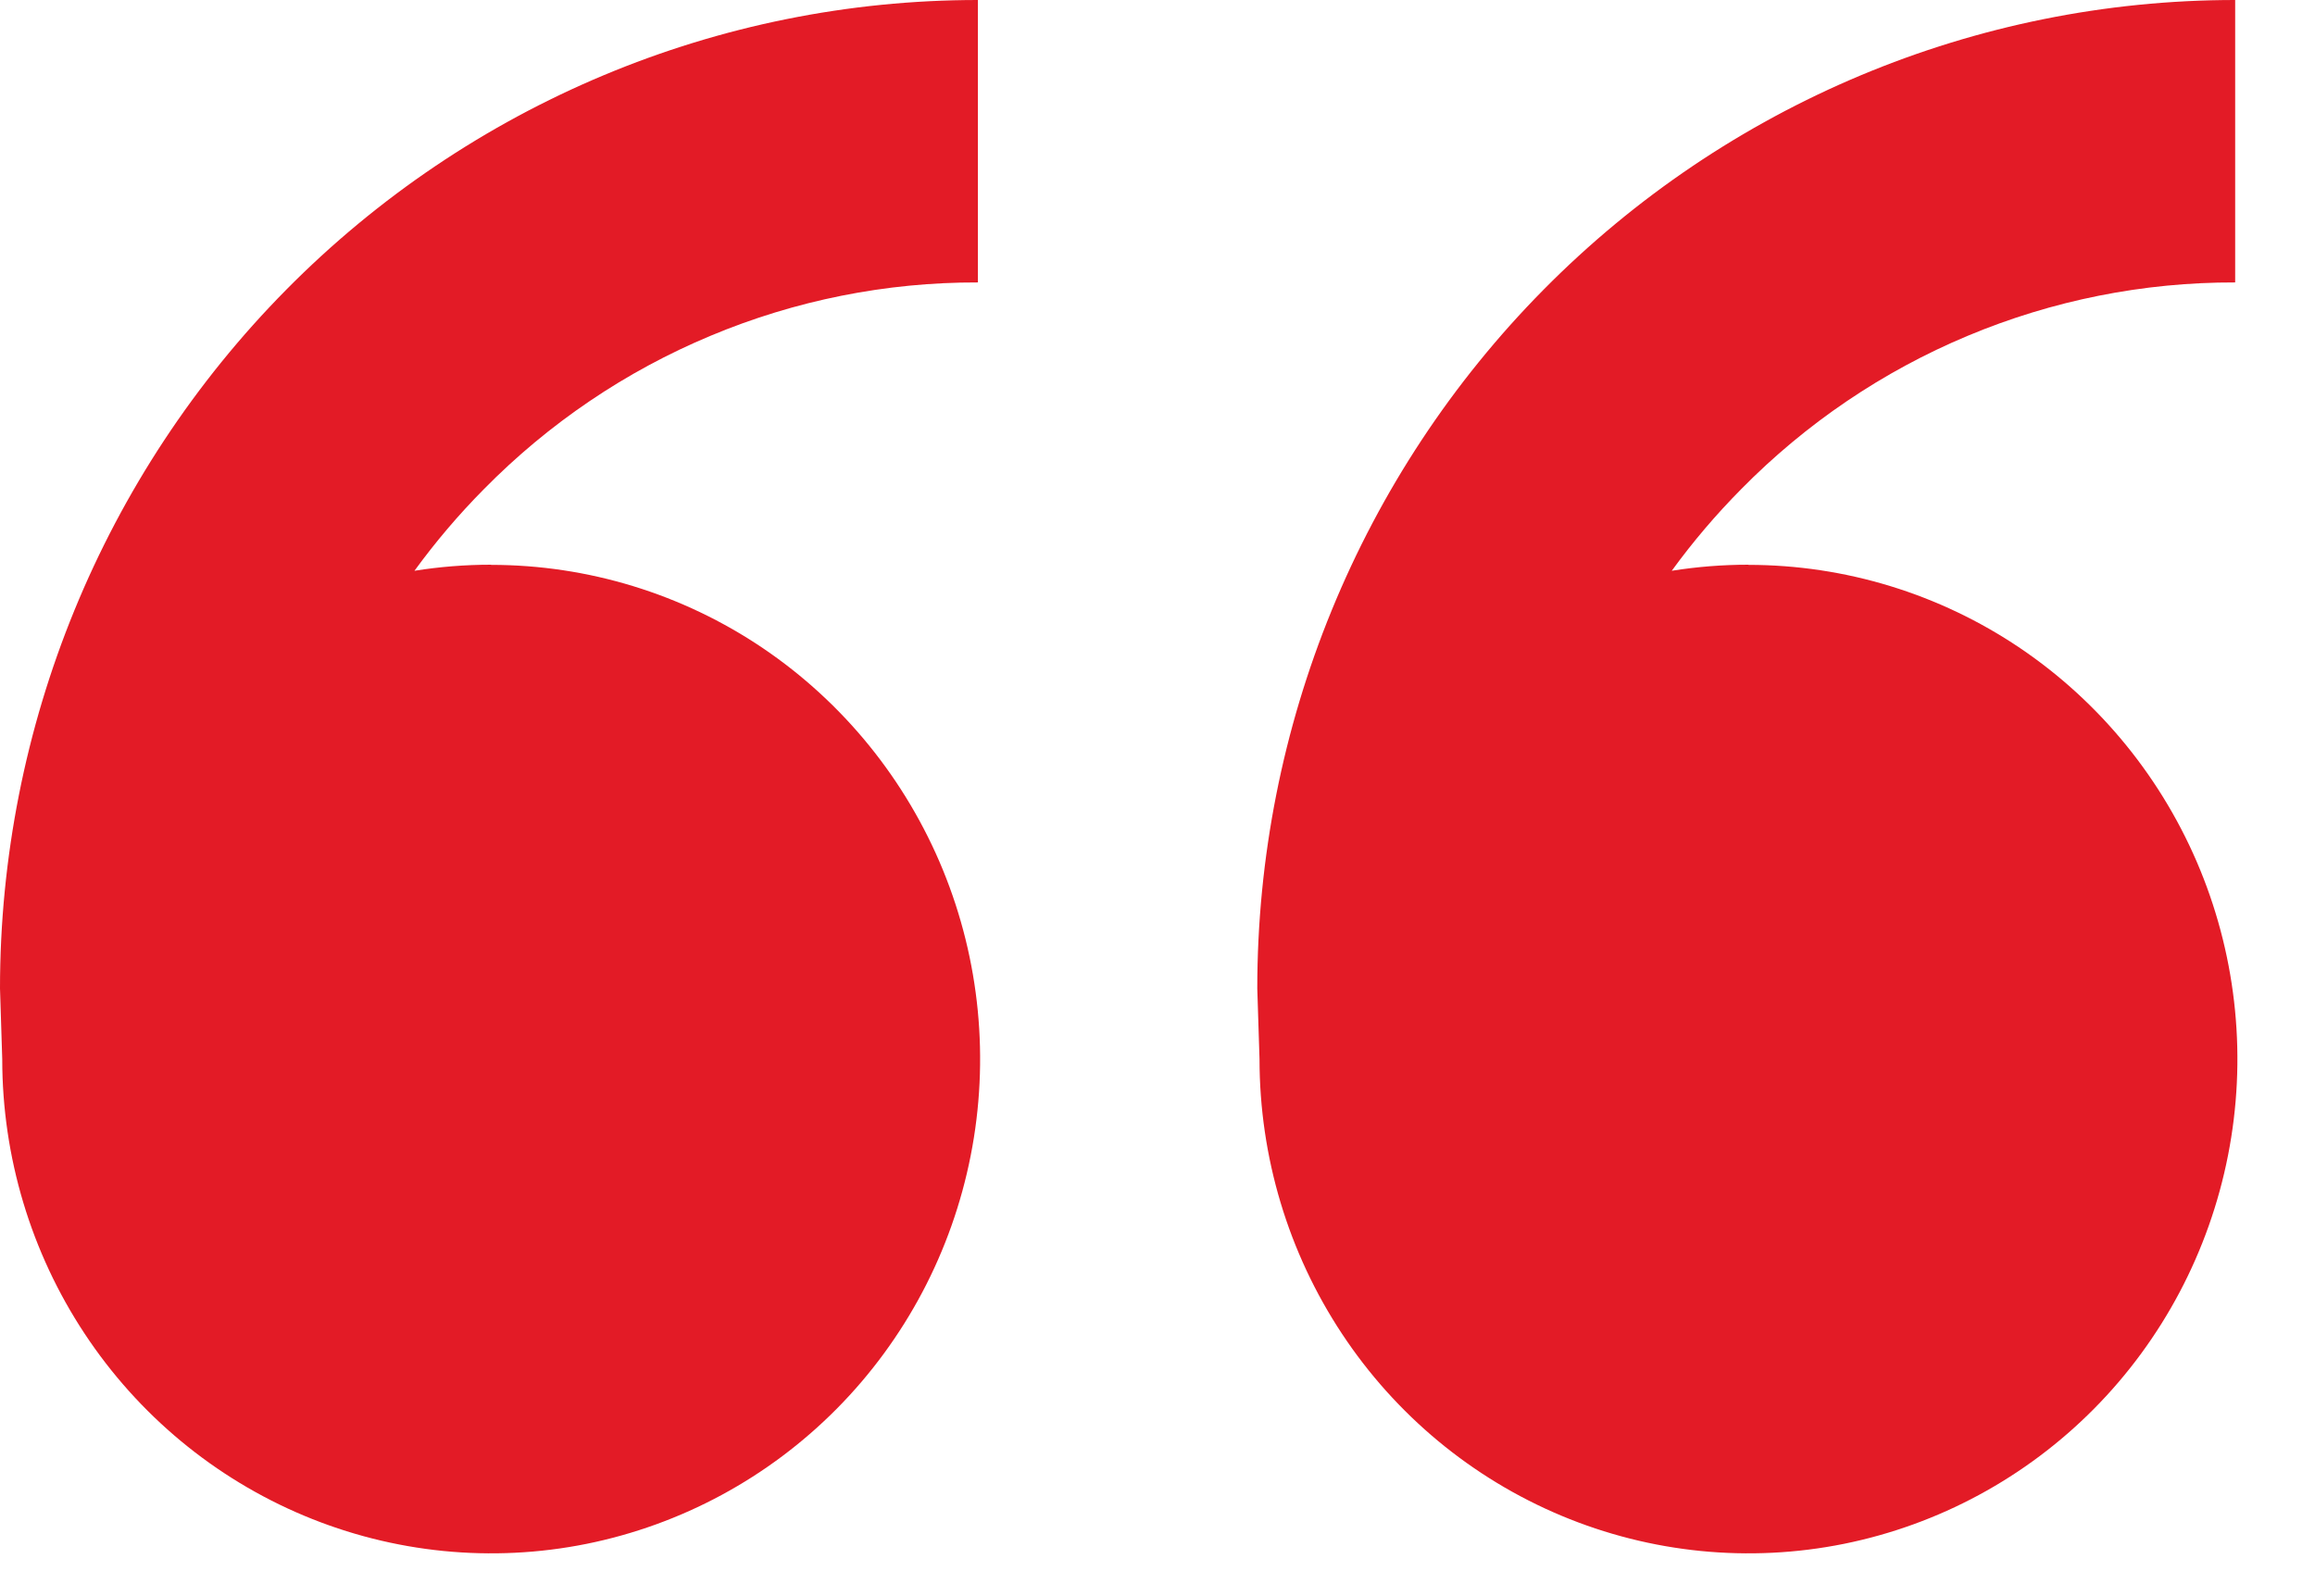 <svg width="29" height="20" viewBox="0 0 29 20" fill="none" xmlns="http://www.w3.org/2000/svg">
<path d="M6.153 7.078C7.364 7.078 8.549 7.441 9.556 8.121C10.563 8.802 11.348 9.769 11.812 10.901C12.275 12.032 12.397 13.277 12.16 14.479C11.924 15.68 11.341 16.784 10.484 17.65C9.627 18.516 8.536 19.105 7.348 19.345C6.16 19.584 4.928 19.461 3.809 18.992C2.69 18.523 1.733 17.73 1.06 16.711C0.387 15.693 0.028 14.495 0.028 13.271L0 12.386C0 9.101 1.291 5.951 3.588 3.628C5.885 1.305 9.001 0 12.25 0V3.539C11.1 3.536 9.962 3.763 8.9 4.208C7.837 4.652 6.873 5.305 6.062 6.129C5.747 6.447 5.456 6.789 5.192 7.152C5.505 7.102 5.826 7.076 6.151 7.076L6.153 7.078ZM21.903 7.078C23.114 7.078 24.299 7.441 25.306 8.121C26.313 8.802 27.098 9.769 27.562 10.901C28.025 12.032 28.147 13.277 27.91 14.479C27.674 15.68 27.091 16.784 26.234 17.65C25.377 18.516 24.286 19.105 23.098 19.345C21.91 19.584 20.678 19.461 19.559 18.992C18.44 18.523 17.483 17.73 16.81 16.711C16.137 15.693 15.778 14.495 15.778 13.271L15.75 12.386C15.75 9.101 17.041 5.951 19.338 3.628C21.635 1.305 24.751 0 28 0V3.539C26.85 3.536 25.712 3.763 24.649 4.208C23.587 4.652 22.623 5.305 21.812 6.129C21.497 6.447 21.206 6.789 20.942 7.152C21.256 7.102 21.576 7.076 21.903 7.076V7.078Z" fill="#E31B26"/>
</svg>
